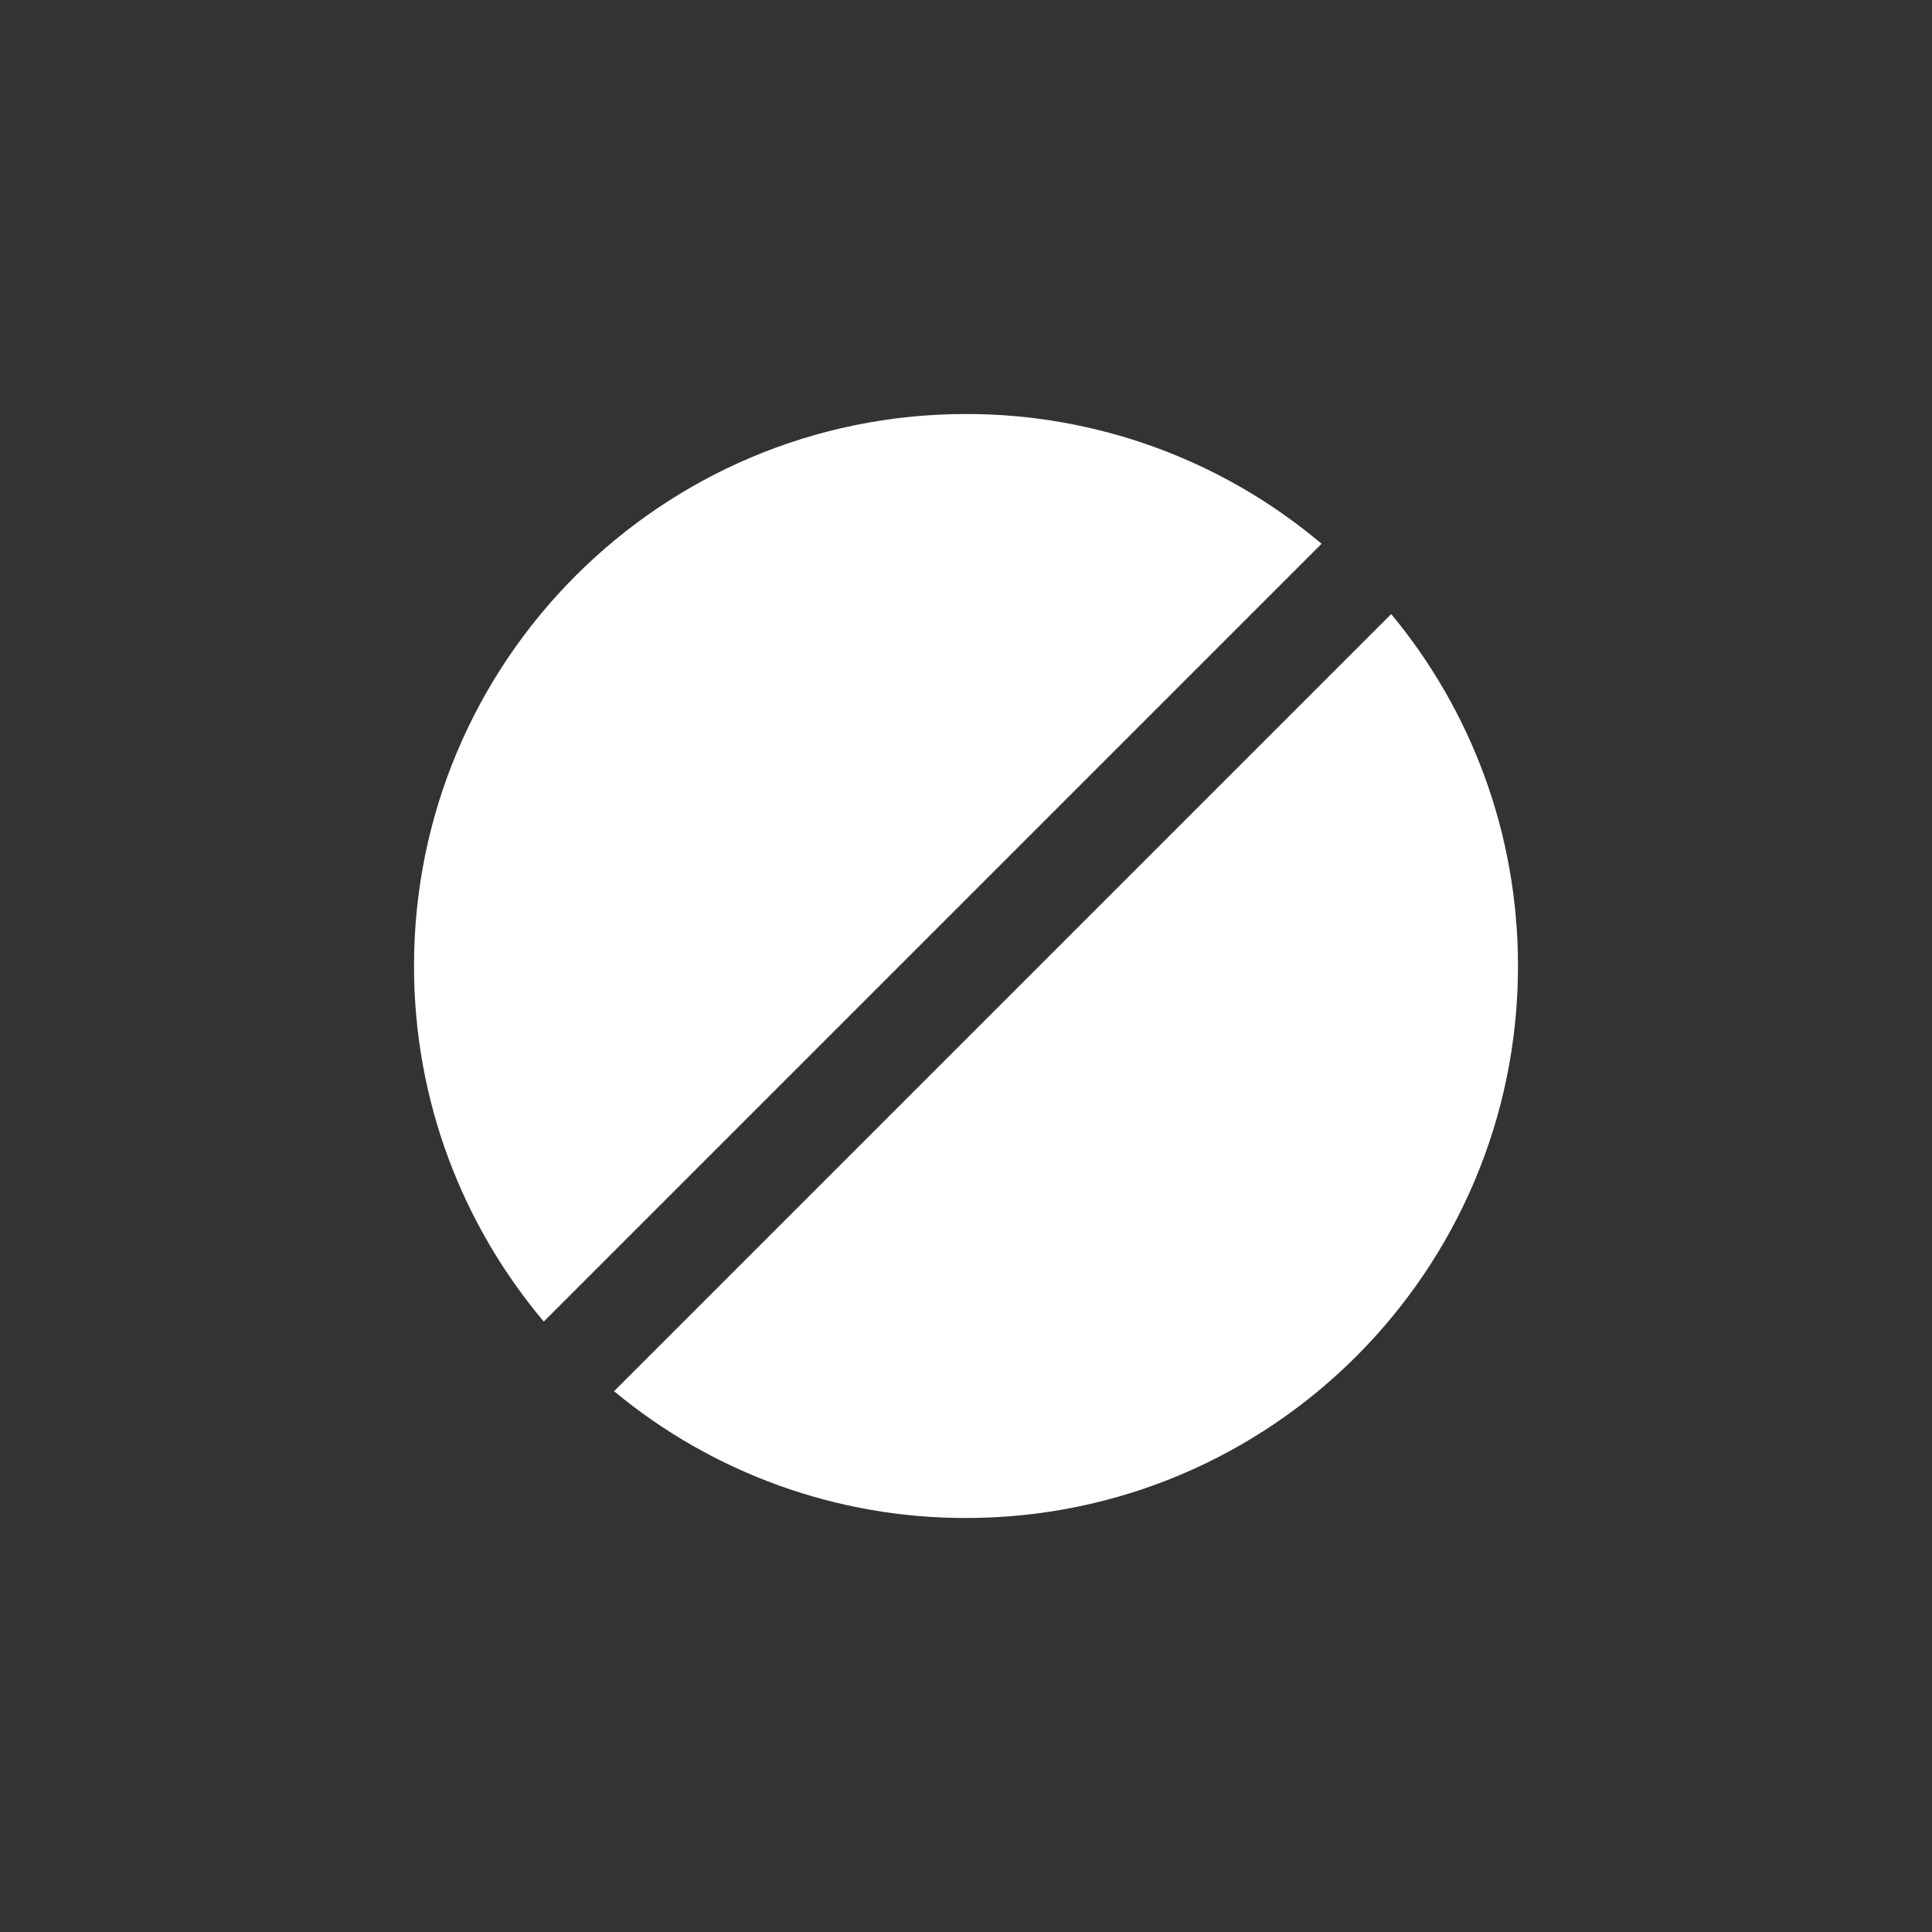 <svg width="24" height="24" viewBox="0 0 24 24" fill="none" xmlns="http://www.w3.org/2000/svg">
<rect x="0" y="0" width="24" height="24" fill="#333333" stroke="none"/>
<path fill-rule="evenodd" clip-rule="evenodd" d="M12 18.857C15.787 18.857 18.857 15.787 18.857 12C18.857 10.338 18.266 8.814 17.282 7.628L7.628 17.282C8.856 18.302 10.403 18.86 12 18.857ZM6.755 16.417L16.417 6.755C15.182 5.712 13.617 5.141 12 5.143C8.213 5.143 5.143 8.213 5.143 12C5.143 13.683 5.749 15.223 6.755 16.417Z" fill="white"/>
</svg>
